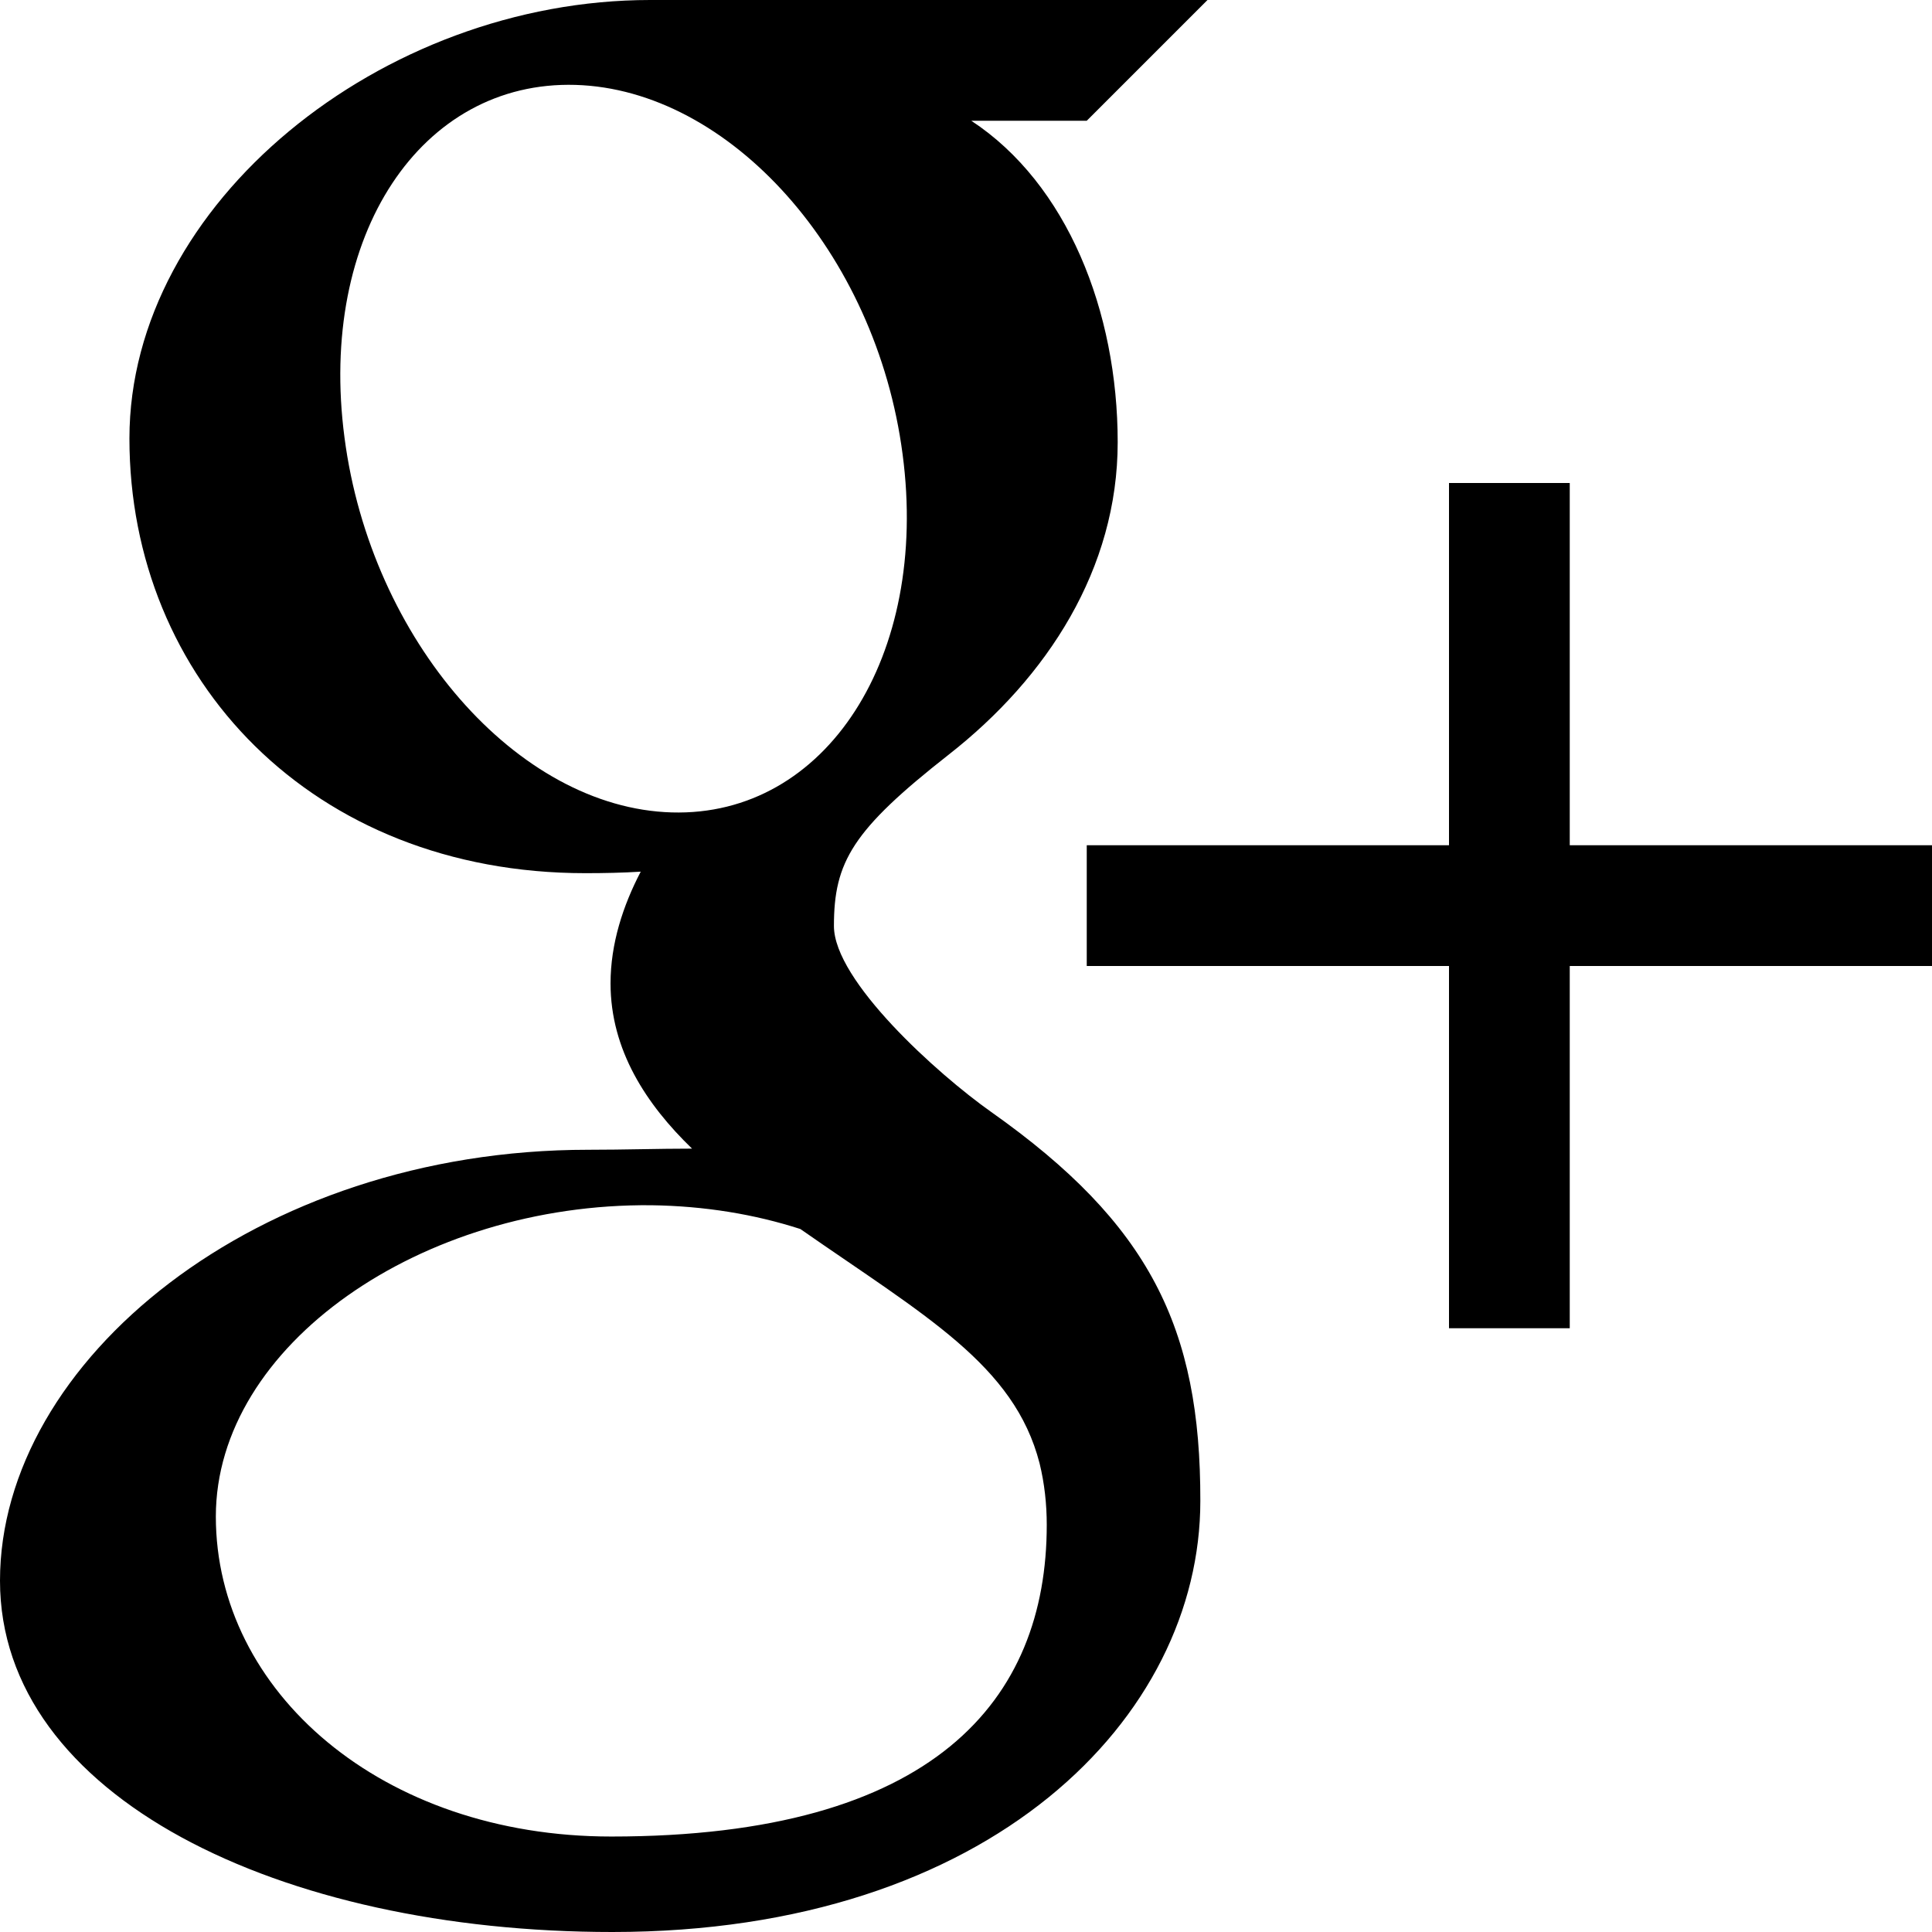<svg xmlns="http://www.w3.org/2000/svg" id="Layer_1" width="512" height="512" viewBox="0 0 512 512"><path d="M262.7 294.7c-14.3-10.1-41.7-34.8-41.7-49.3 0-17 4.9-25.4 30.4-45.4 26.2-20.5 44.8-49.3 44.8-82.8 0-34.7-13.4-68.5-38.8-85.2H288l32-32H172.3c-71.1 0-138 53.9-138 116.2 0 63.8 48.5 115.2 120.8 115.2 5 0 9.9-.1 14.7-.4-4.7 9-8 19.1-8 29.6 0 17.7 9.5 32.1 21.6 43.8-9.1 0-17.9.3-27.5.3C67.8 304.7 0 360.8 0 418.9 0 476.2 74.3 512 162.3 512c100.4 0 155.8-57 155.8-114.2.1-46-13.5-73.5-55.4-103.1zM178 215.3c-40.9-1.2-79.7-45.7-86.7-99.3-7.1-53.7 20.3-94.7 61.2-93.5 40.8 1.2 79.7 44.3 86.7 97.9 7.1 53.6-20.3 96.1-61.2 94.9zm-16 271.4c-60.9 0-104.8-38.5-104.8-84.8 0-45.4 54.5-83.1 115.4-82.5 14.2.2 27.4 2.4 39.5 6.3 33 23 56.7 36 63.4 62.1 1.3 5.3 1.9 10.8 1.9 16.3 0 46.4-29.8 82.6-115.4 82.6zM416 224v-96h-32v96h-96v32h96v96h32v-96h96v-32h-96z"/></svg>